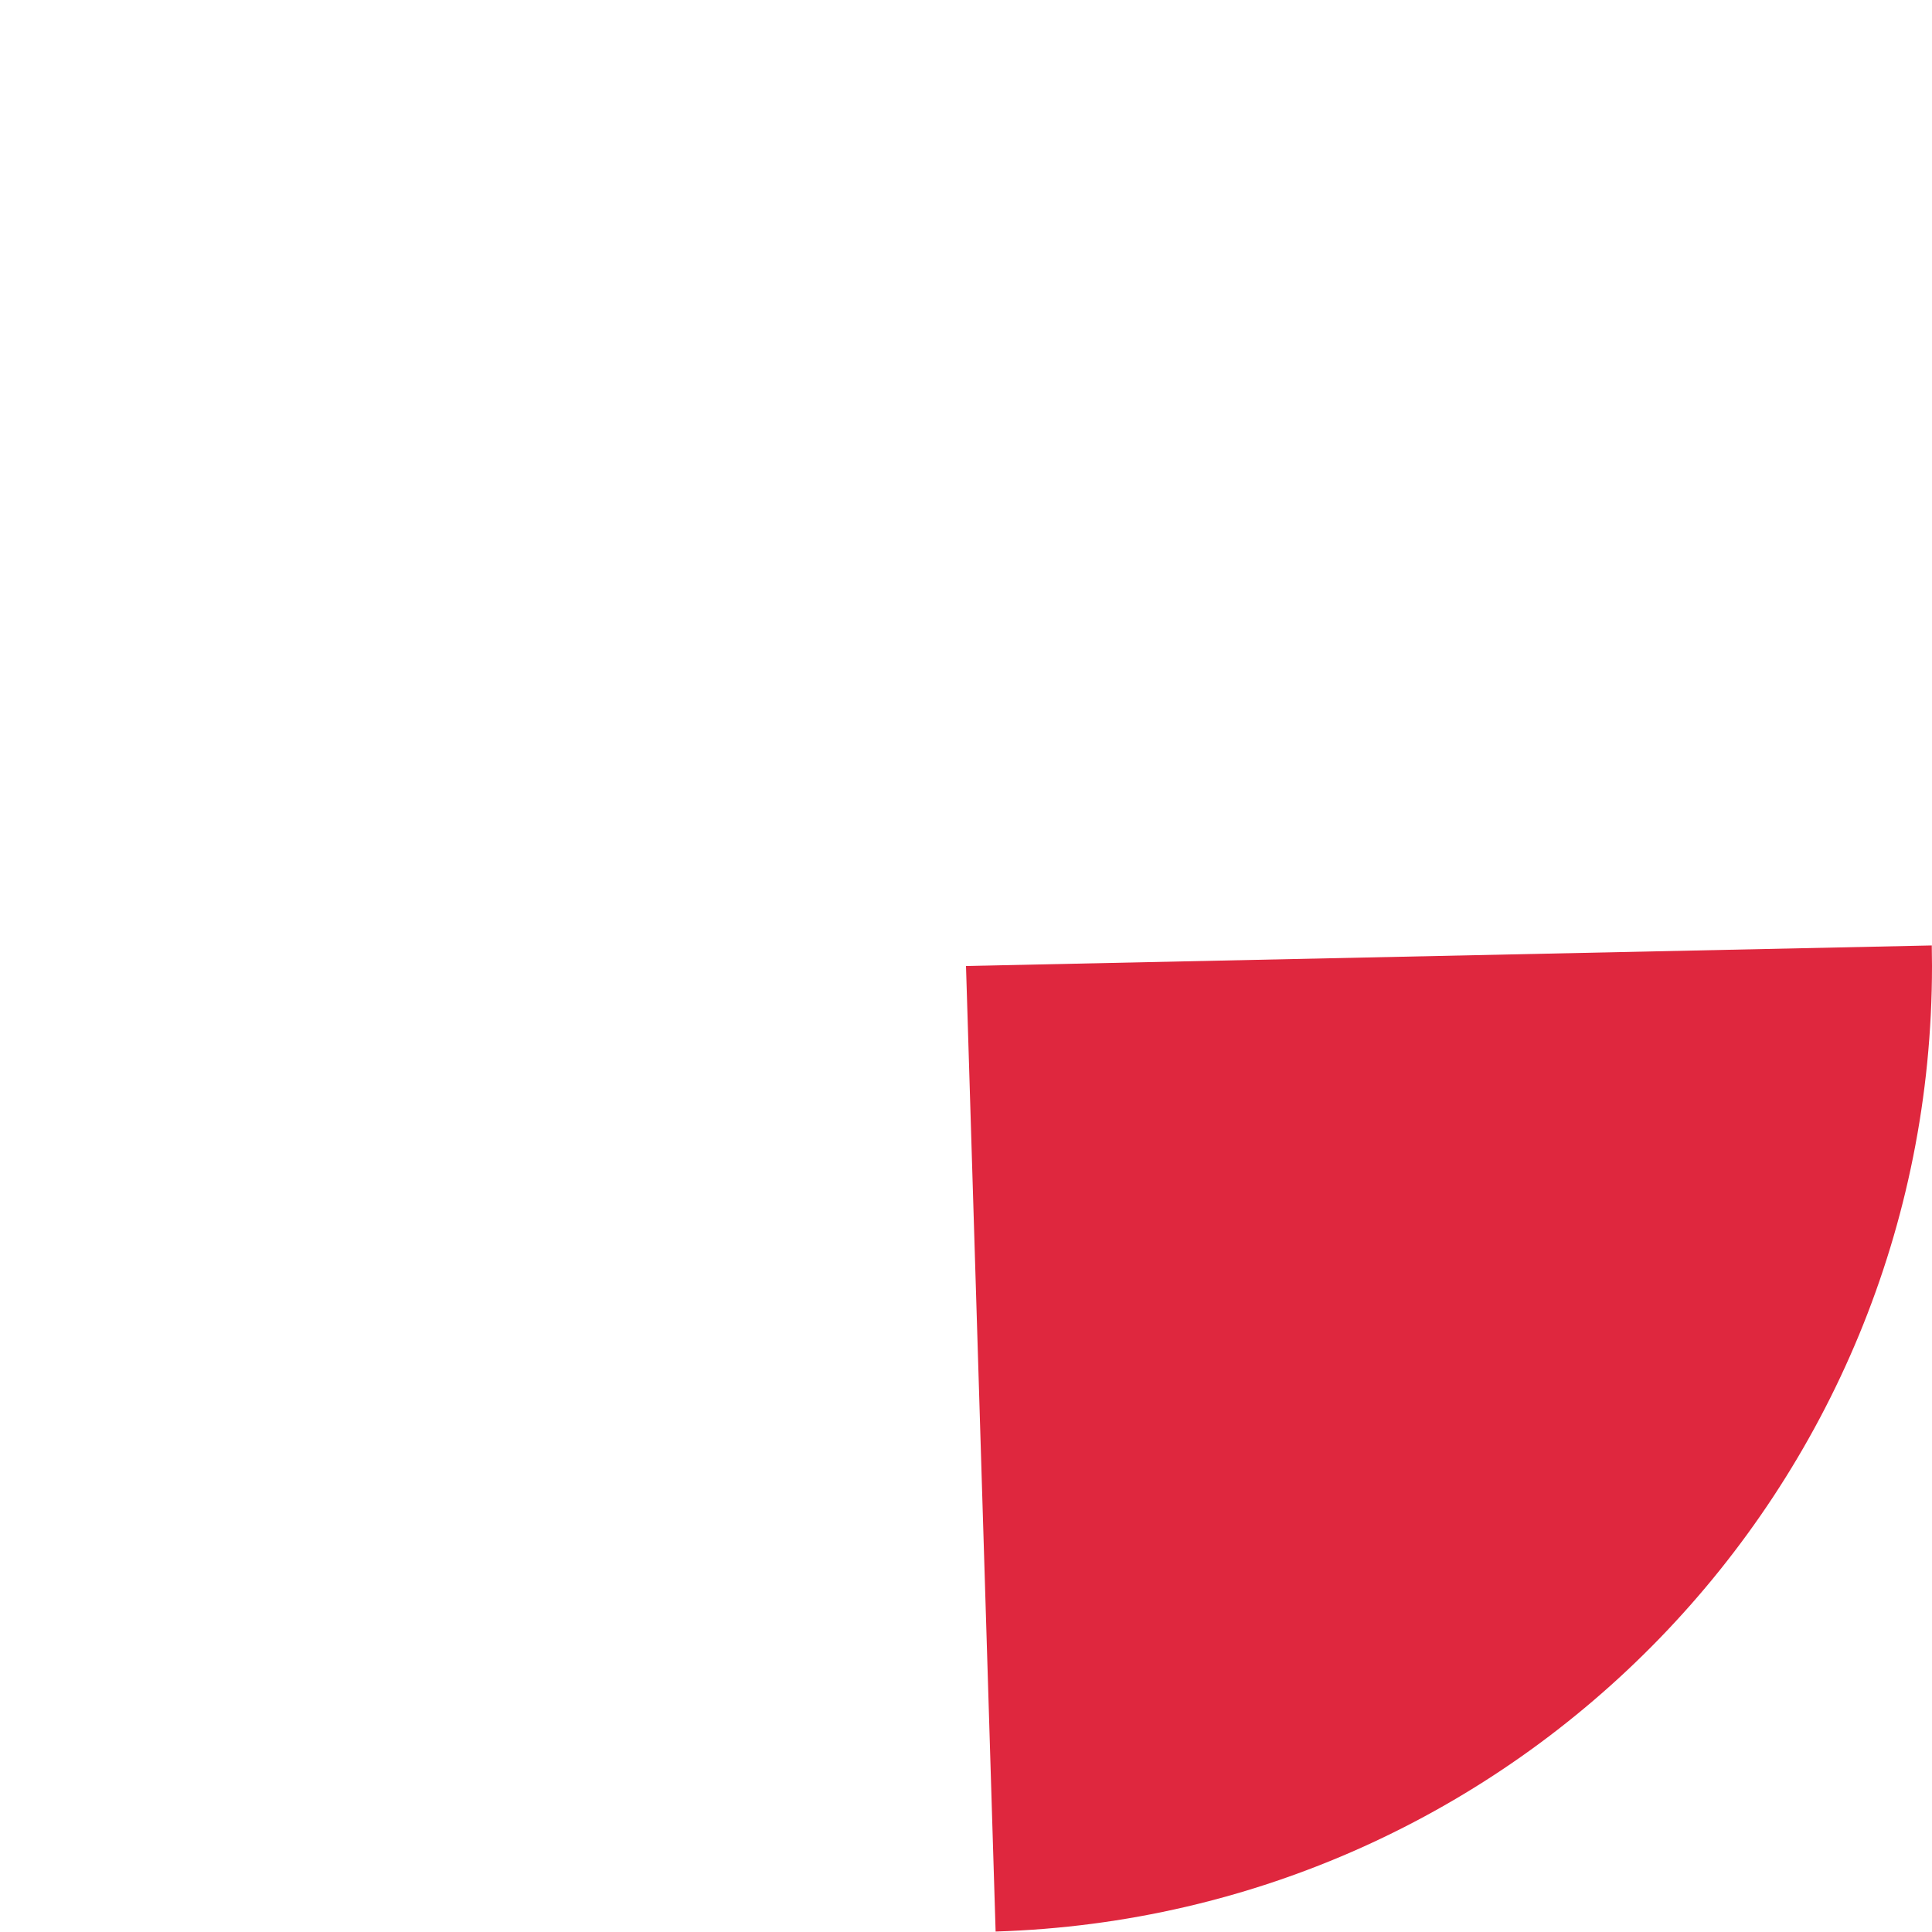 ﻿<?xml version="1.0" encoding="utf-8"?>
<svg version="1.1" xmlns:xlink="http://www.w3.org/1999/xlink" width="182px" height="182px" xmlns="http://www.w3.org/2000/svg">
  <g transform="matrix(1 0 0 1 -114 -255 )">
    <path d="M 295.979 344.064  C 295.993 344.709  296 345.355  296 346  C 296 395.172  256.939 435.45  207.79 436.957  L 205 346  L 295.979 344.064  Z " fill-rule="nonzero" fill="#df273e" stroke="none" />
  </g>
</svg>